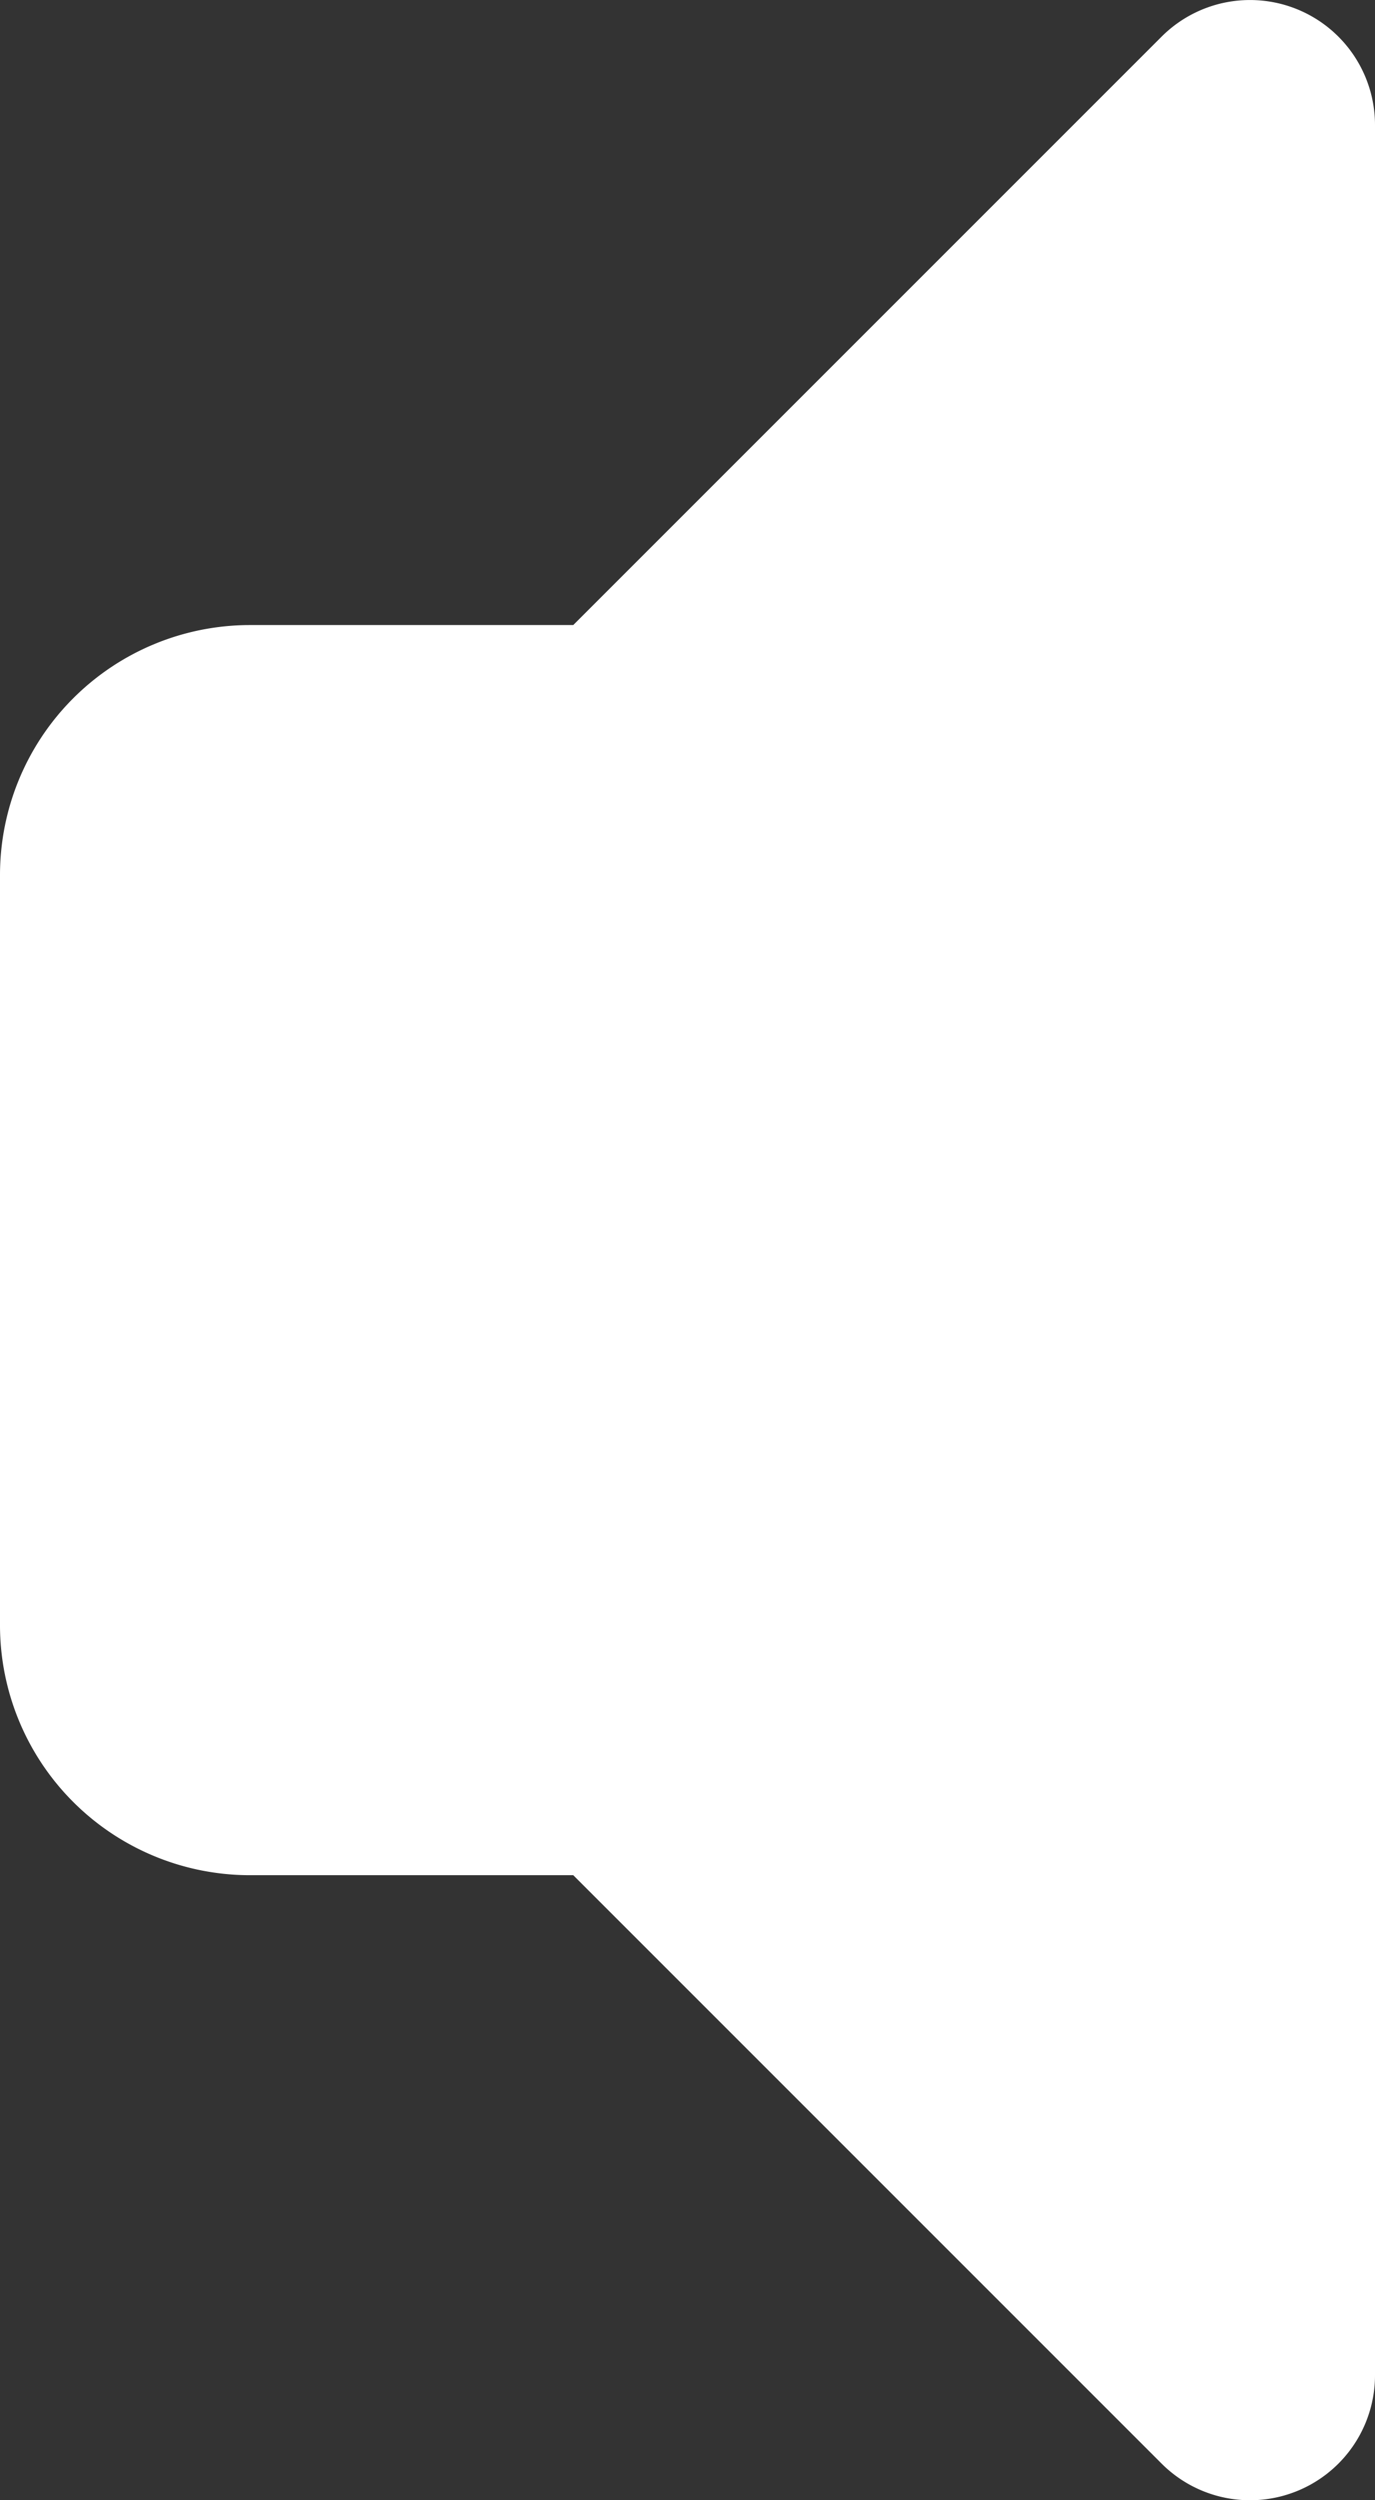 <svg xmlns="http://www.w3.org/2000/svg" width="11" height="20" viewBox="0 0 11 20">
  <rect x="0" y="0" width="11" height="20" fill="#333333" stroke="none"/>
  <path id="Path_600" data-name="Path 600" d="M12,22a1,1,0,0,1-.707-.293L6.586,17H4a2,2,0,0,1-2-2V9A2,2,0,0,1,4,7H6.586l4.707-4.707A1,1,0,0,1,13,3V21a1,1,0,0,1-1,1Z" transform="translate(-2 -2)" fill="#fff"/>
</svg>
